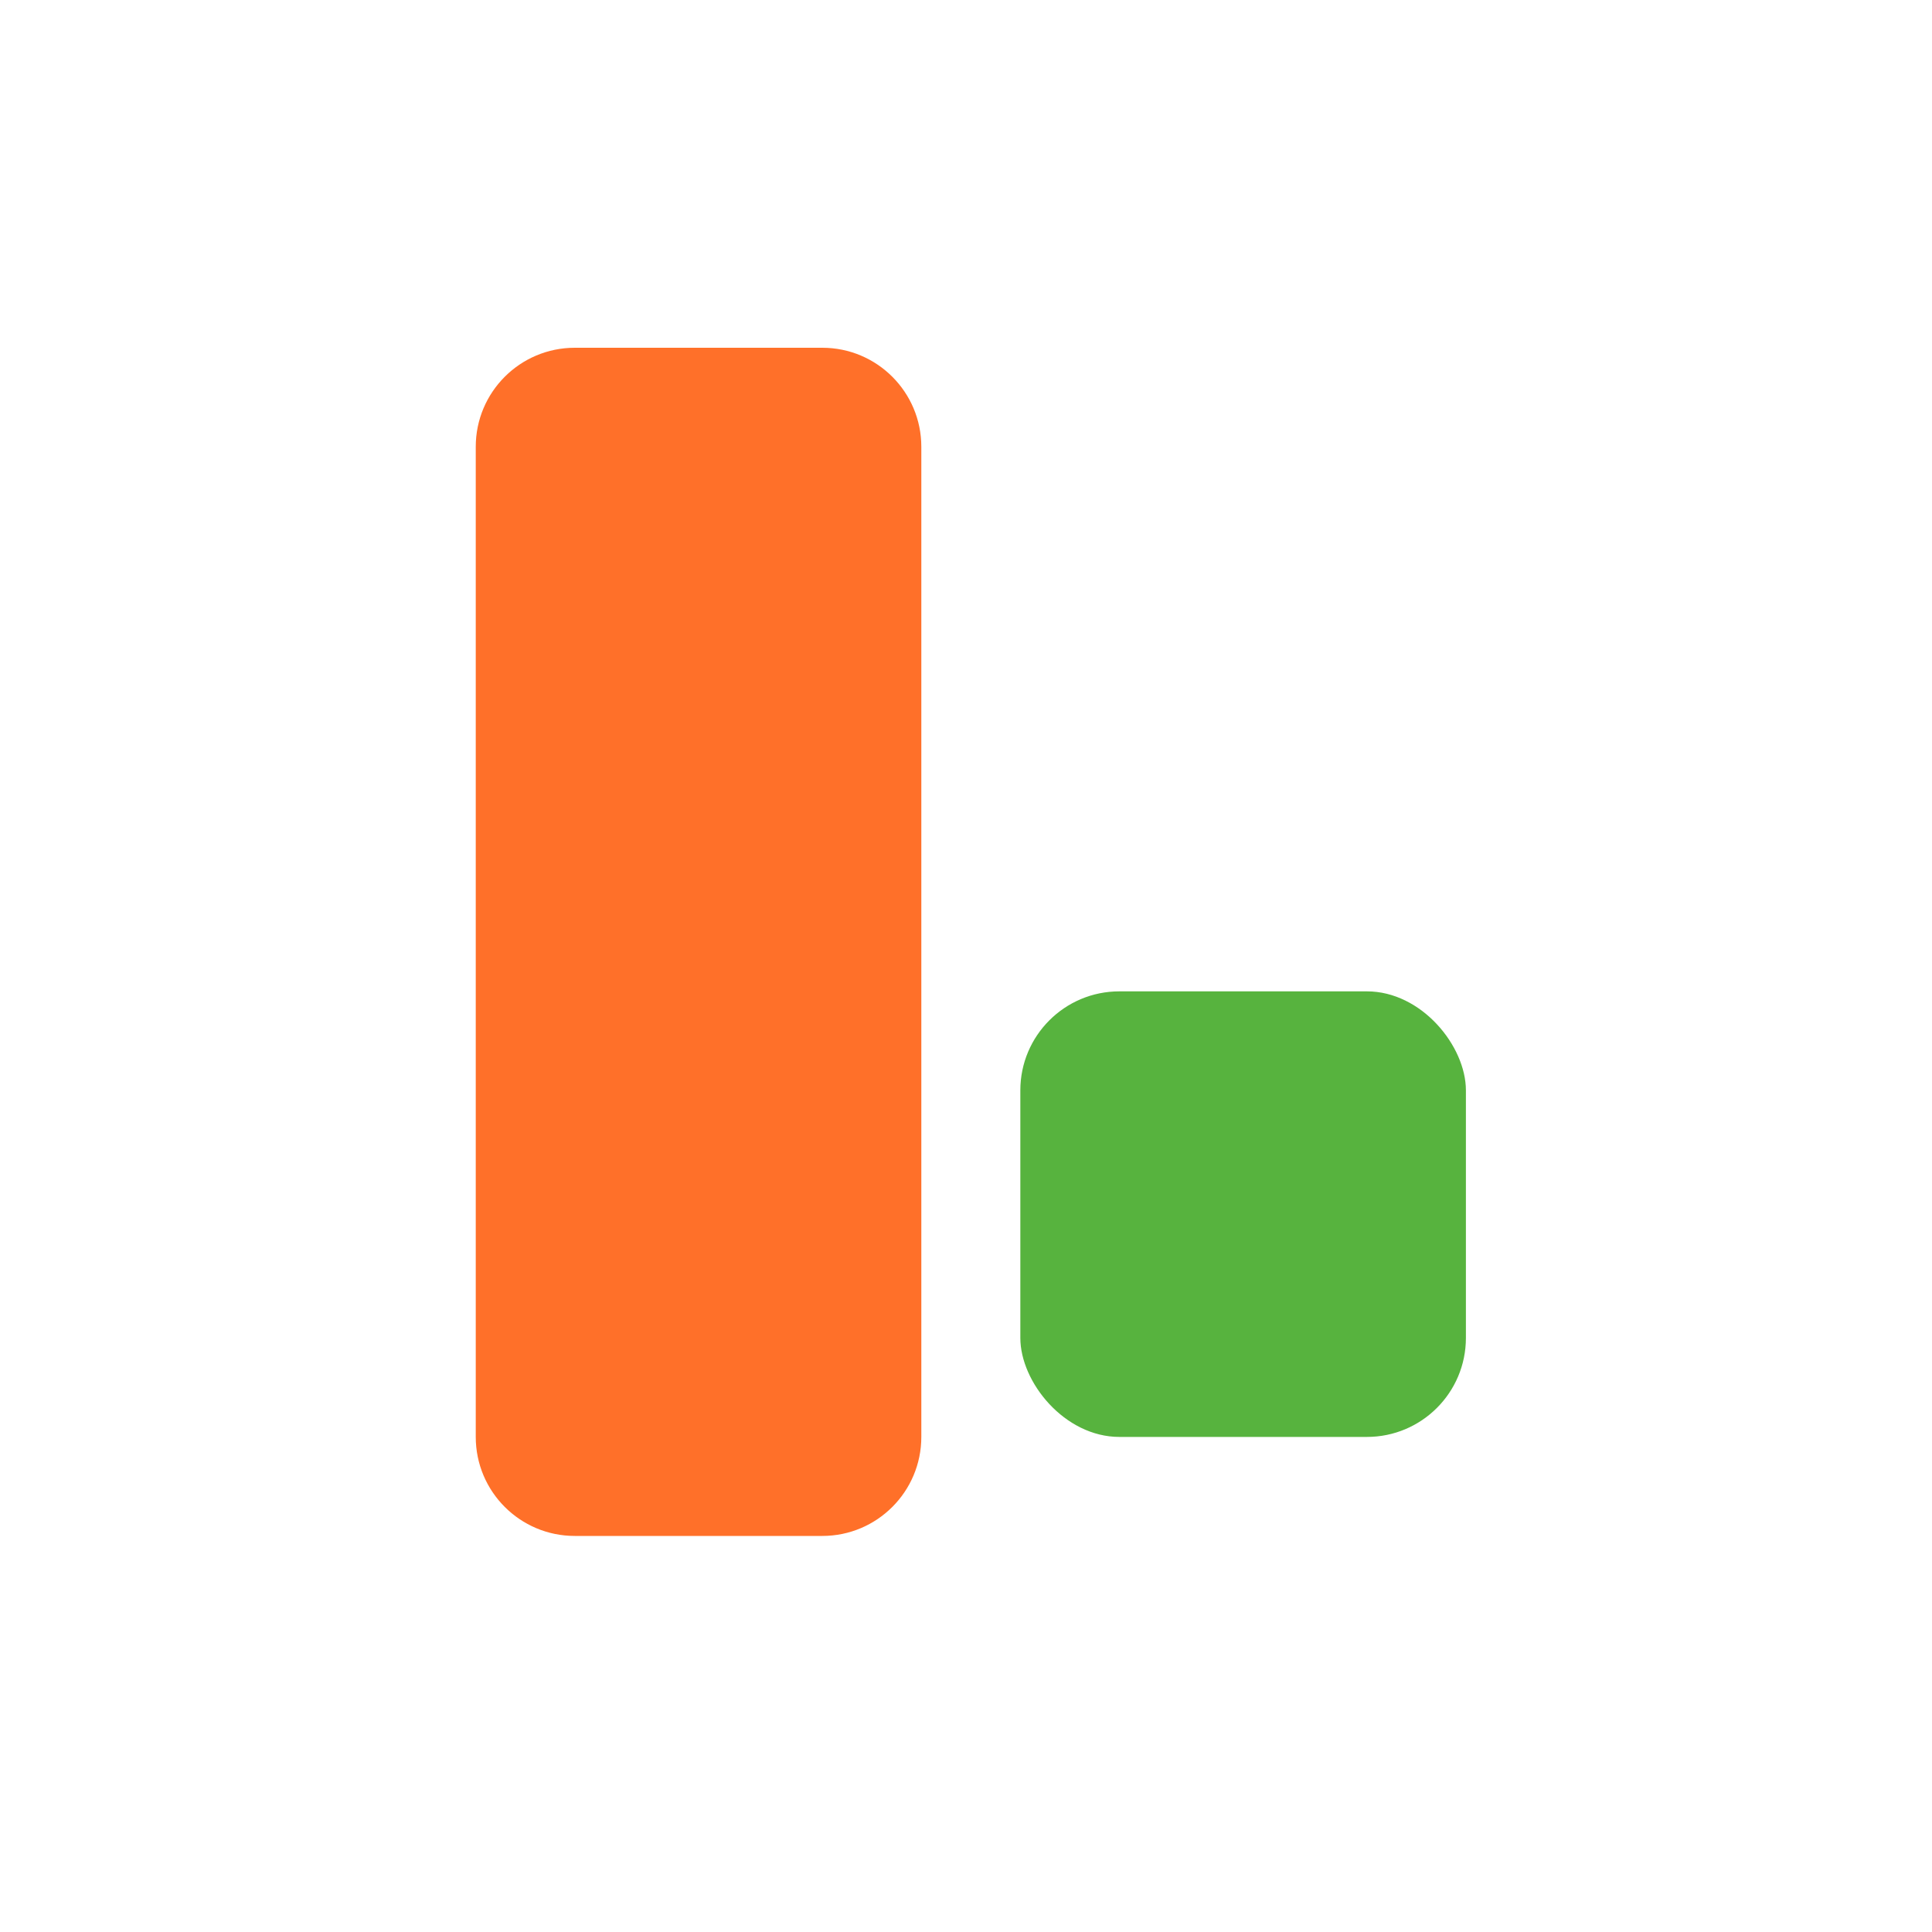 <svg width="400" height="400" viewBox="0 0 400 400" fill="none" xmlns="http://www.w3.org/2000/svg">
<rect width="400" height="400" fill="white"/>
<path d="M170.25 72H119C107.678 72 98.5 81.178 98.5 92.5V297.5C98.5 308.822 107.678 318 119 318H170.25C181.572 318 190.75 308.822 190.75 297.5V92.5C190.75 81.178 181.572 72 170.25 72Z" fill="#FF7029"/>
<g clip-path="url(#clip0_402_2)">
<path d="M283 205.25H231.75C220.428 205.25 211.25 208.692 211.25 212.938V289.812C211.25 294.058 220.428 297.5 231.75 297.5H283C294.322 297.5 303.5 294.058 303.5 289.812V212.938C303.5 208.692 294.322 205.25 283 205.25Z" fill="#57B33E"/>
</g>
<defs>
<clipPath id="clip0_402_2">
<rect x="211.25" y="205.25" width="92.25" height="92.25" rx="20.5" fill="white"/>
</clipPath>
</defs>
</svg>
